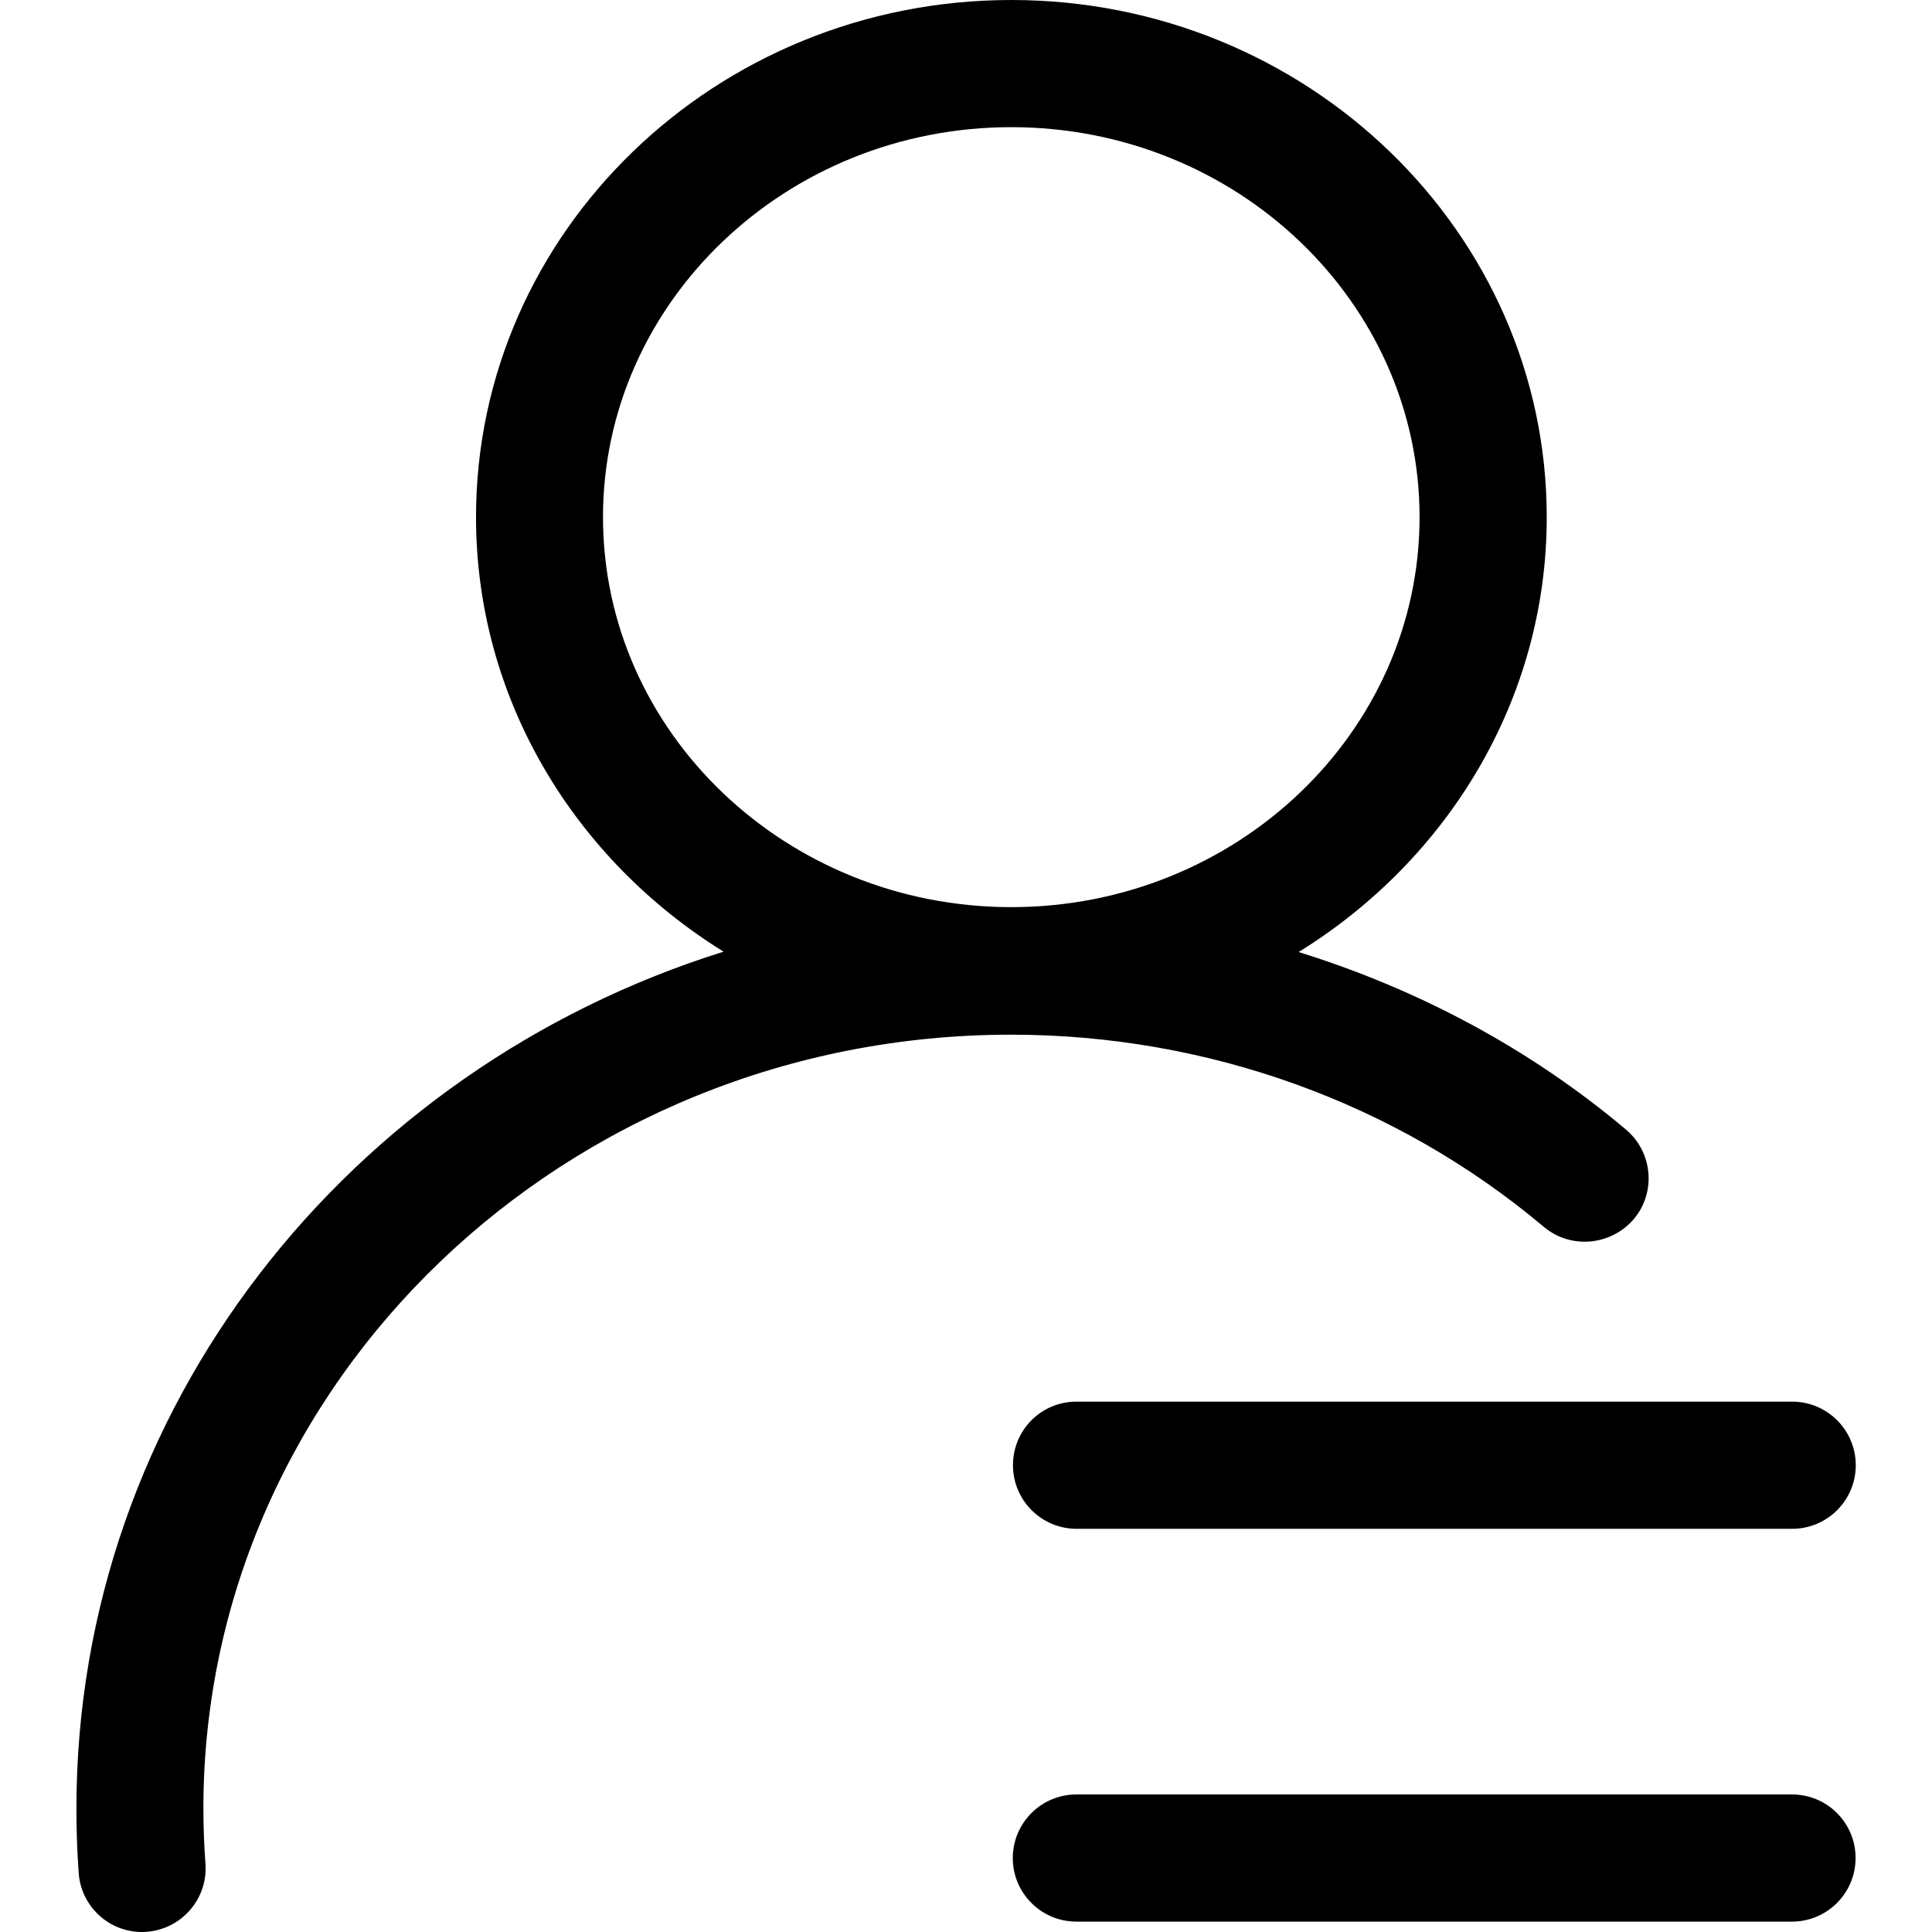 <?xml version="1.0" standalone="no"?><!DOCTYPE svg PUBLIC "-//W3C//DTD SVG 1.1//EN" "http://www.w3.org/Graphics/SVG/1.1/DTD/svg11.dtd"><svg t="1582442111417" class="icon" viewBox="0 0 1024 1024" version="1.1" xmlns="http://www.w3.org/2000/svg" p-id="13587" xmlns:xlink="http://www.w3.org/1999/xlink" width="128" height="128"><defs><style type="text/css"></style></defs><path d="M536.9 776.6c0 18.6 15.1 33.7 33.7 33.7h379.3c18.6 0 33.7-15.1 33.7-33.7s-15.1-33.7-33.7-33.7H570.5c-18.6 0-33.6 15-33.6 33.7z m412.9 174.5H570.5c-18.6 0-33.7 15.1-33.7 33.7s15.1 33.7 33.7 33.7h379.3c18.6 0 33.7-15.1 33.7-33.7 0-18.7-15.1-33.7-33.7-33.7z" p-id="13588"></path><path d="M865.9 646.2c12-14.2 10.1-35.5-4.1-47.5-50.9-42.9-110.1-74.4-173.5-94.1 78.8-48.7 131.5-133.6 131.5-230.5C819.8 122.9 692.5 0 536 0S252.3 122.9 252.3 274.1c0 96.8 52.6 181.6 131.2 230.3-198.8 62.2-343 242.2-343 454.2 0 11.4 0.4 22.8 1.2 34 1.2 17.8 16 31.4 33.5 31.4 0.8 0 1.6 0 2.4-0.1 18.5-1.3 32.6-17.4 31.3-35.9-0.7-9.7-1.1-19.5-1.1-29.4 0-226.2 192.1-410.2 428.1-410.2 104.1 0 204.4 36.2 282.4 101.9 14.2 11.9 35.4 10 47.6-4.1zM319.6 274.1c0-114 97.1-206.7 216.4-206.7s216.4 92.7 216.4 206.7S655.3 480.8 536 480.8s-216.4-92.7-216.4-206.7z" p-id="13589"></path></svg>